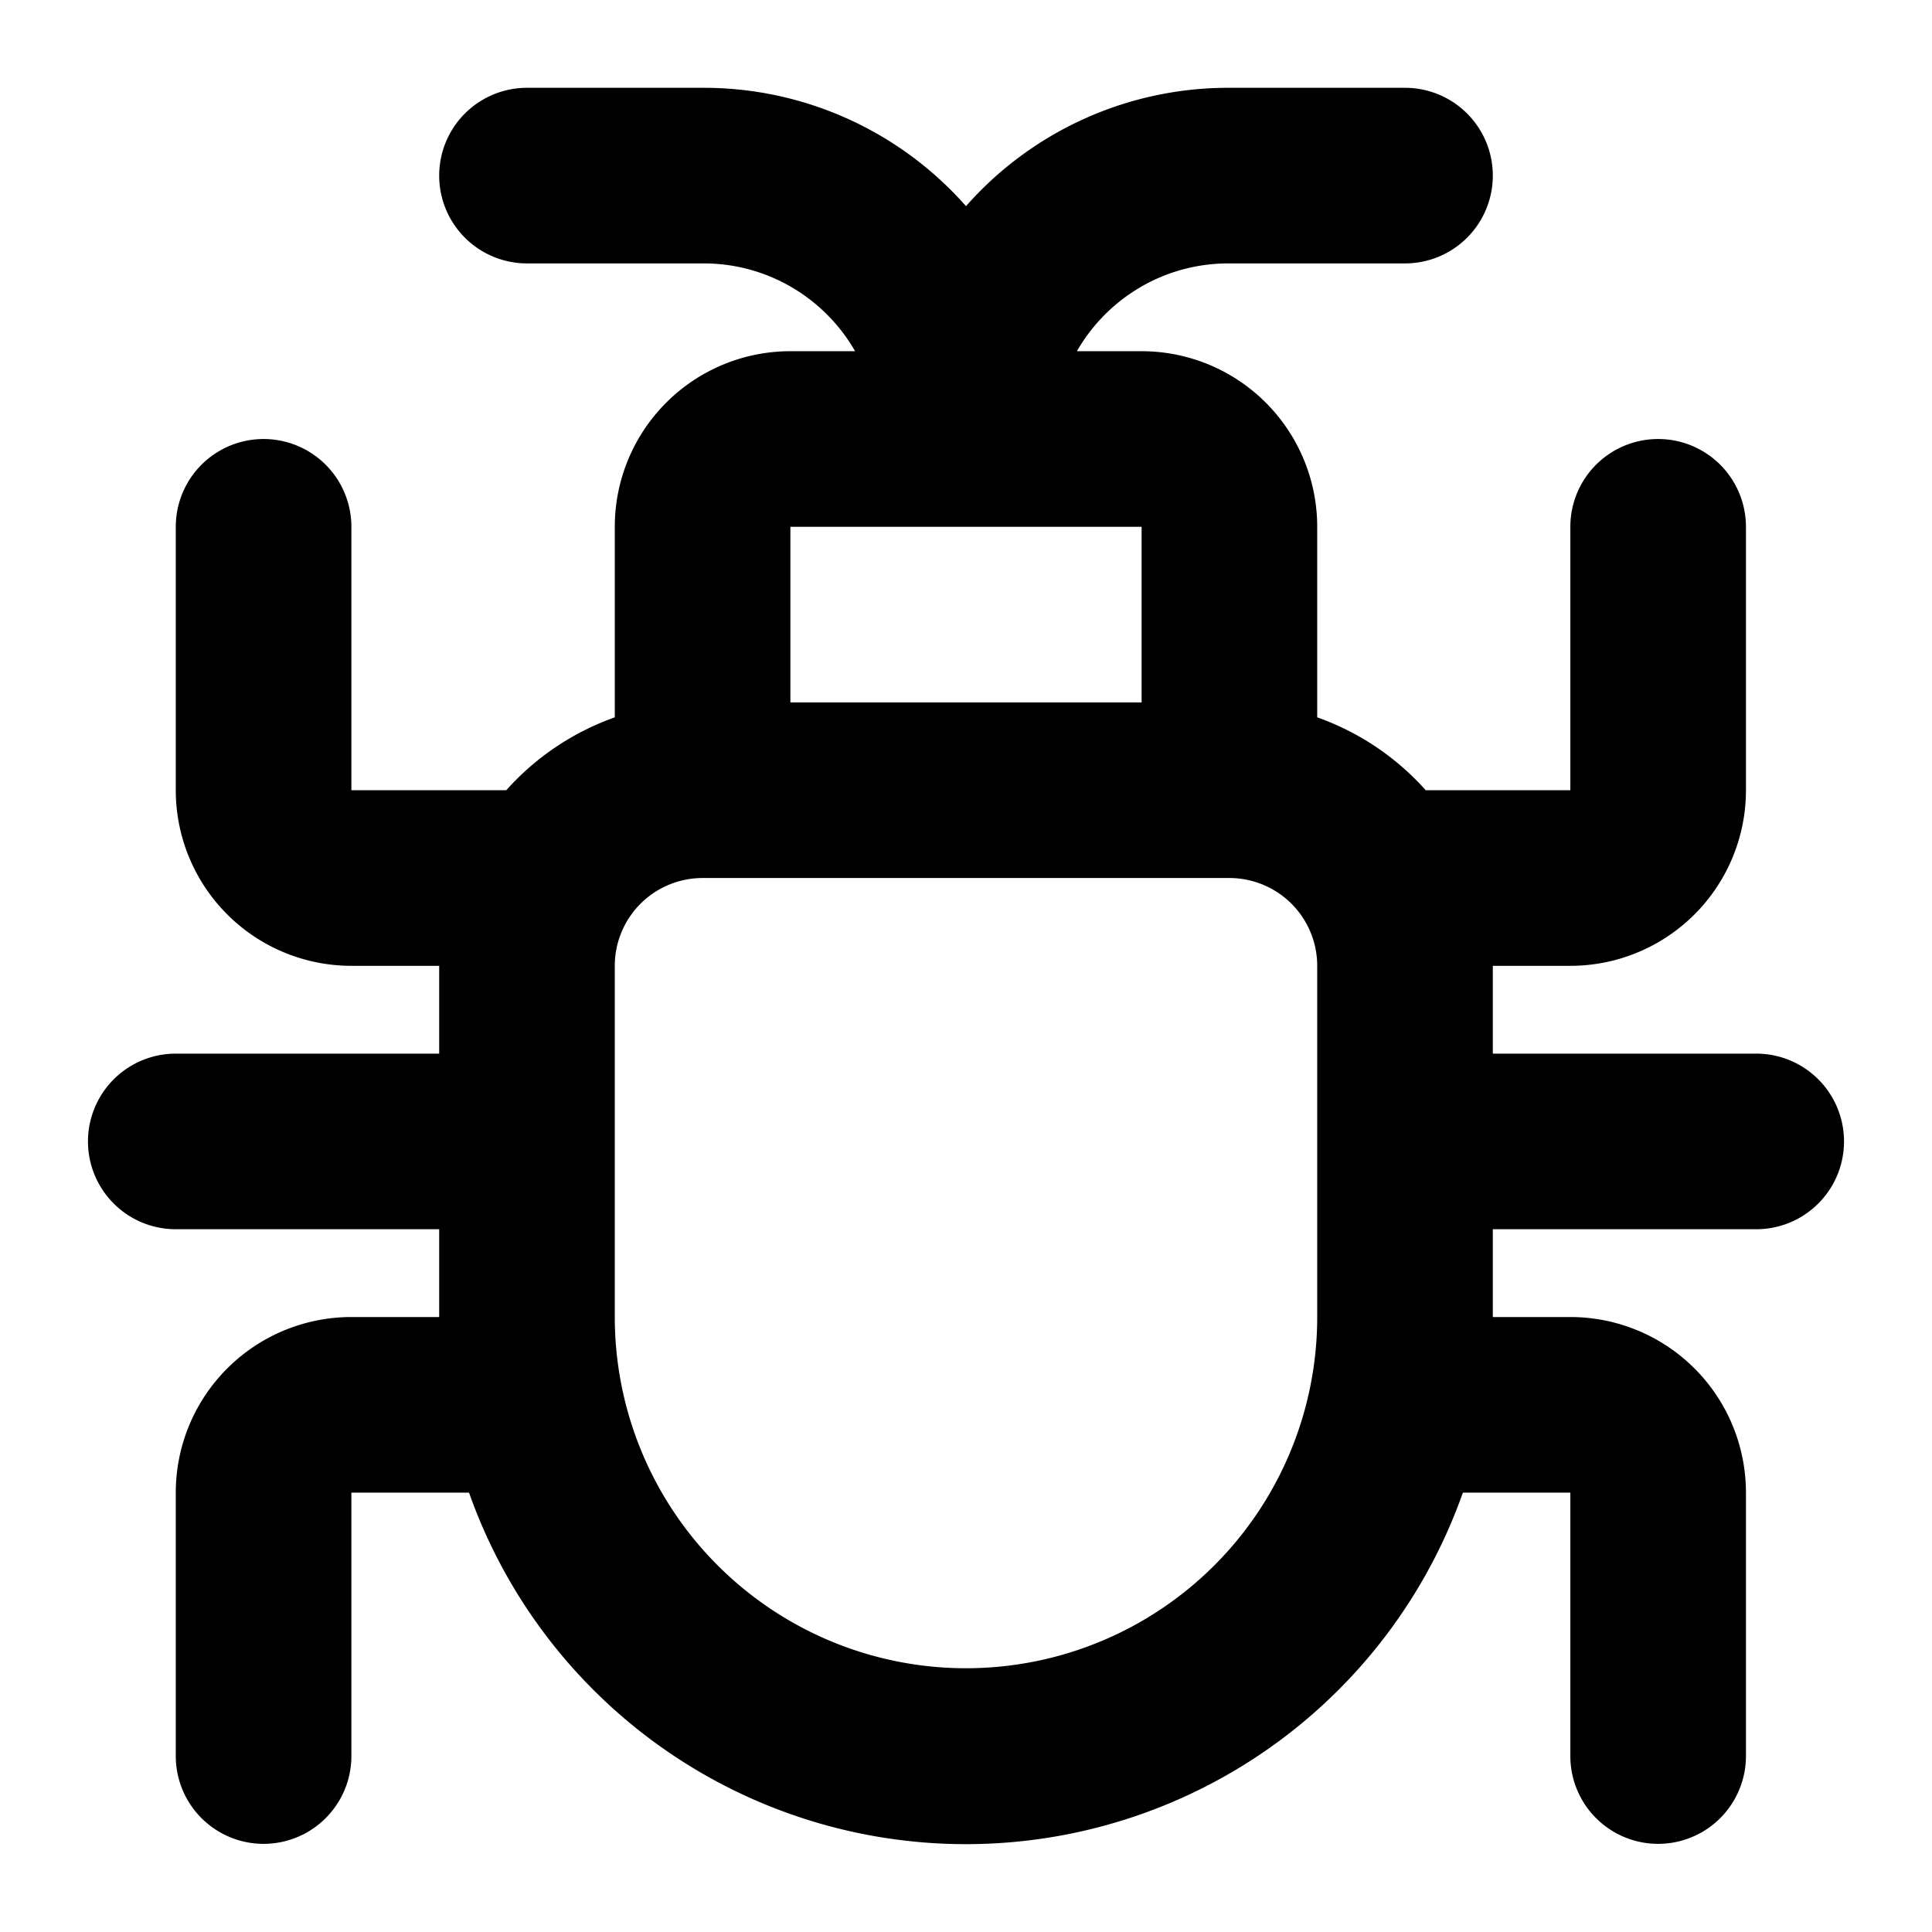 <svg xmlns="http://www.w3.org/2000/svg" xmlns:xlink="http://www.w3.org/1999/xlink" version="1.1" width="1080" height="1080" viewBox="0 0 1080 1080" xml:space="preserve">
<desc>Created with Fabric.js 3.5.0</desc>
<defs>
</defs>
<g transform="matrix(49.082 0 0 49.082 540 540)" id="929027">
<path style="stroke: none; stroke-width: 1; stroke-dasharray: none; stroke-linecap: butt; stroke-dashoffset: 0; stroke-linejoin: miter; stroke-miterlimit: 4; is-custom-font: none; font-file-url: none; fill: rgb(0,0,0); fill-rule: nonzero; opacity: 1;" vector-effect="non-scaling-stroke" transform=" translate(-10, -10.002)" d="M 7 9 a 1 1 0 0 0 -1 1 v 4 a 4 4 0 1 0 8 0 v -4 a 1 1 0 0 0 -1 -1 H 7 z m 8.236 -1 h 1.647 V 5 a 1 1 0 1 1 2 0 v 3 a 2 2 0 0 1 -2 2 H 16 v 1 h 3 a 1 1 0 0 1 0 2 h -3 v 1 h 0.883 a 2 2 0 0 1 2 2 v 3 a 1 1 0 0 1 -2 0 v -3 h -1.224 A 6.002 6.002 0 0 1 4.34 16 H 3 v 3 a 1 1 0 0 1 -2 0 v -3 a 2 2 0 0 1 2 -2 h 1 v -1 H 1 a 1 1 0 0 1 0 -2 h 3 v -1 H 3 a 2 2 0 0 1 -2 -2 V 5 a 1 1 0 1 1 2 0 v 3 h 1.764 A 3 3 0 0 1 6 7.17 V 5 a 2 2 0 0 1 2 -2 h 0.737 c -0.343 -0.598 -0.988 -1 -1.726 -1 H 5 a 1 1 0 1 1 0 -2 h 2.01 A 3.98 3.98 0 0 1 10 1.348 A 3.98 3.98 0 0 1 12.99 0 H 15 a 1 1 0 0 1 0 2 h -2.01 c -0.74 0 -1.384 0.402 -1.727 1 H 12 a 2 2 0 0 1 2 2 v 2.17 a 3 3 0 0 1 1.236 0.83 z M 8 7 h 4 V 5 H 8 v 2 z" stroke-linecap="round"/>
</g>
</svg>
